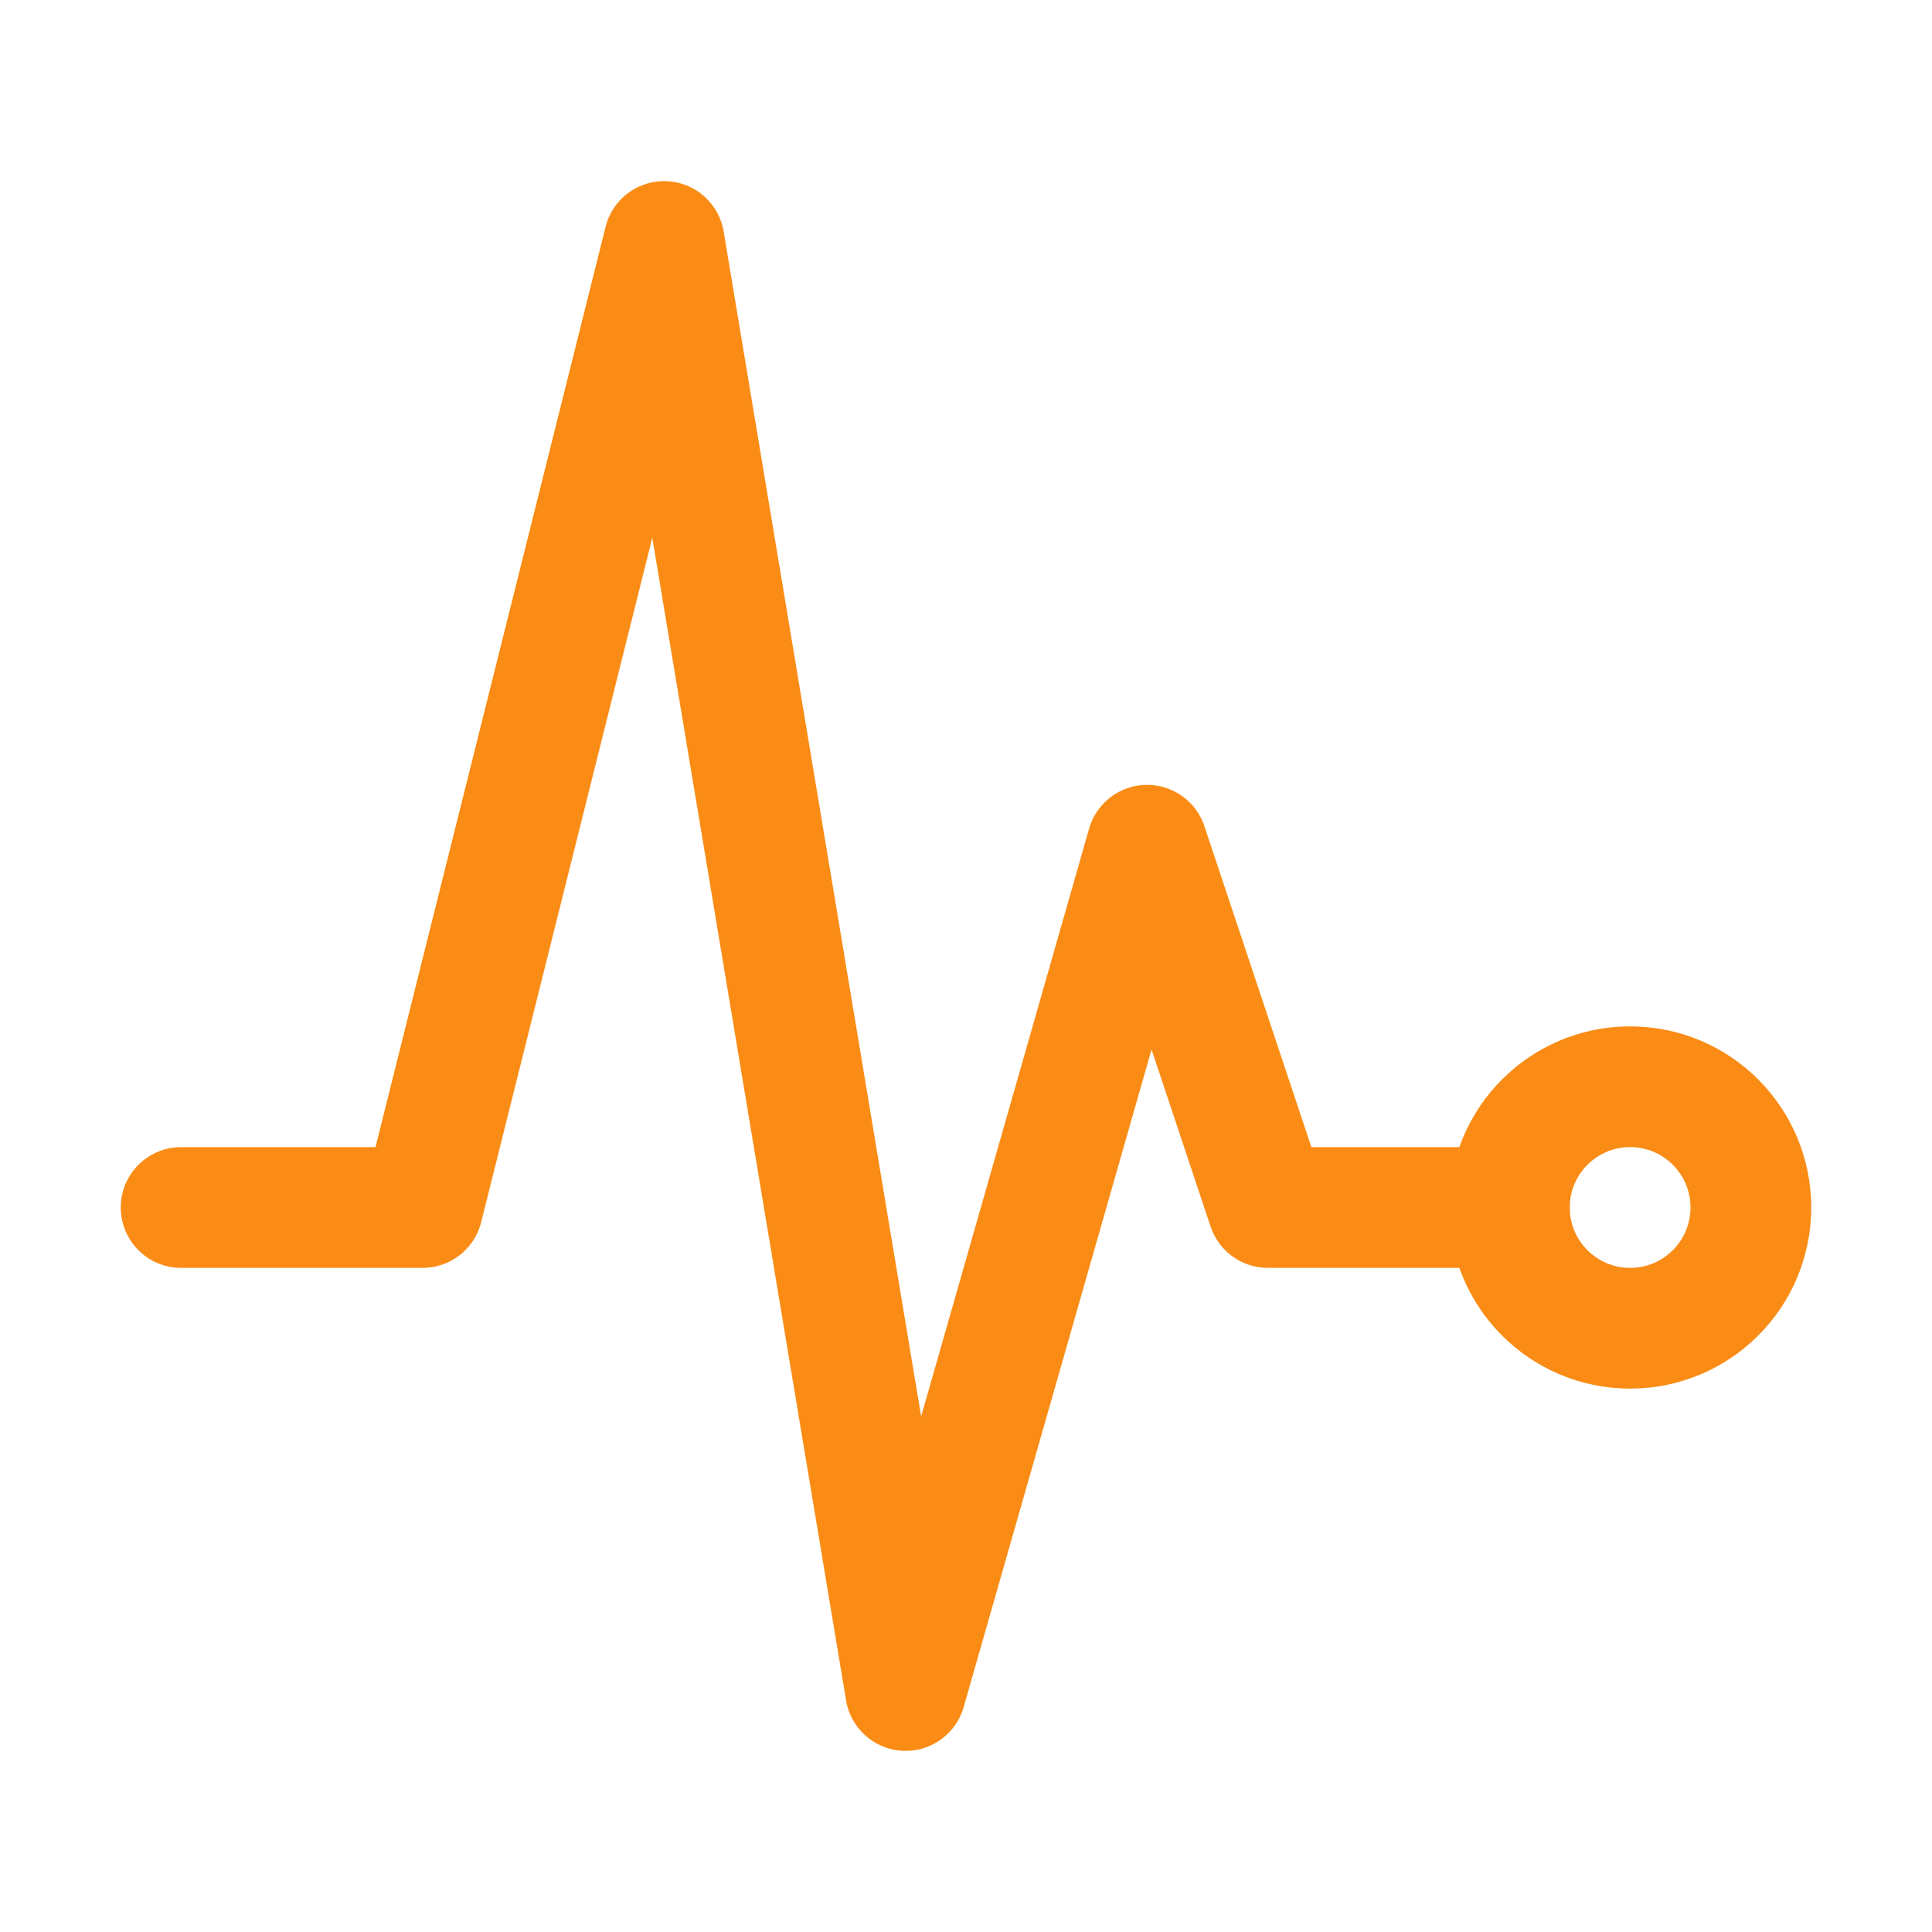 <svg preserveAspectRatio="none" width="100%" height="100%" overflow="visible" style="display: block;" viewBox="0 0 24 24" fill="none" xmlns="http://www.w3.org/2000/svg">
<g id="SVG">
<path id="h434" d="M2.25 15H5.25L8.25 3L11.25 21L14.25 10.5L15.75 15H18.75" stroke="#FA8C16" stroke-width="1.5" stroke-linecap="round" stroke-linejoin="round"/>
<circle id="h435" cx="20.25" cy="15" r="1.5" stroke="#FA8C16" stroke-width="1.5" stroke-linejoin="round"/>
</g>
</svg>
